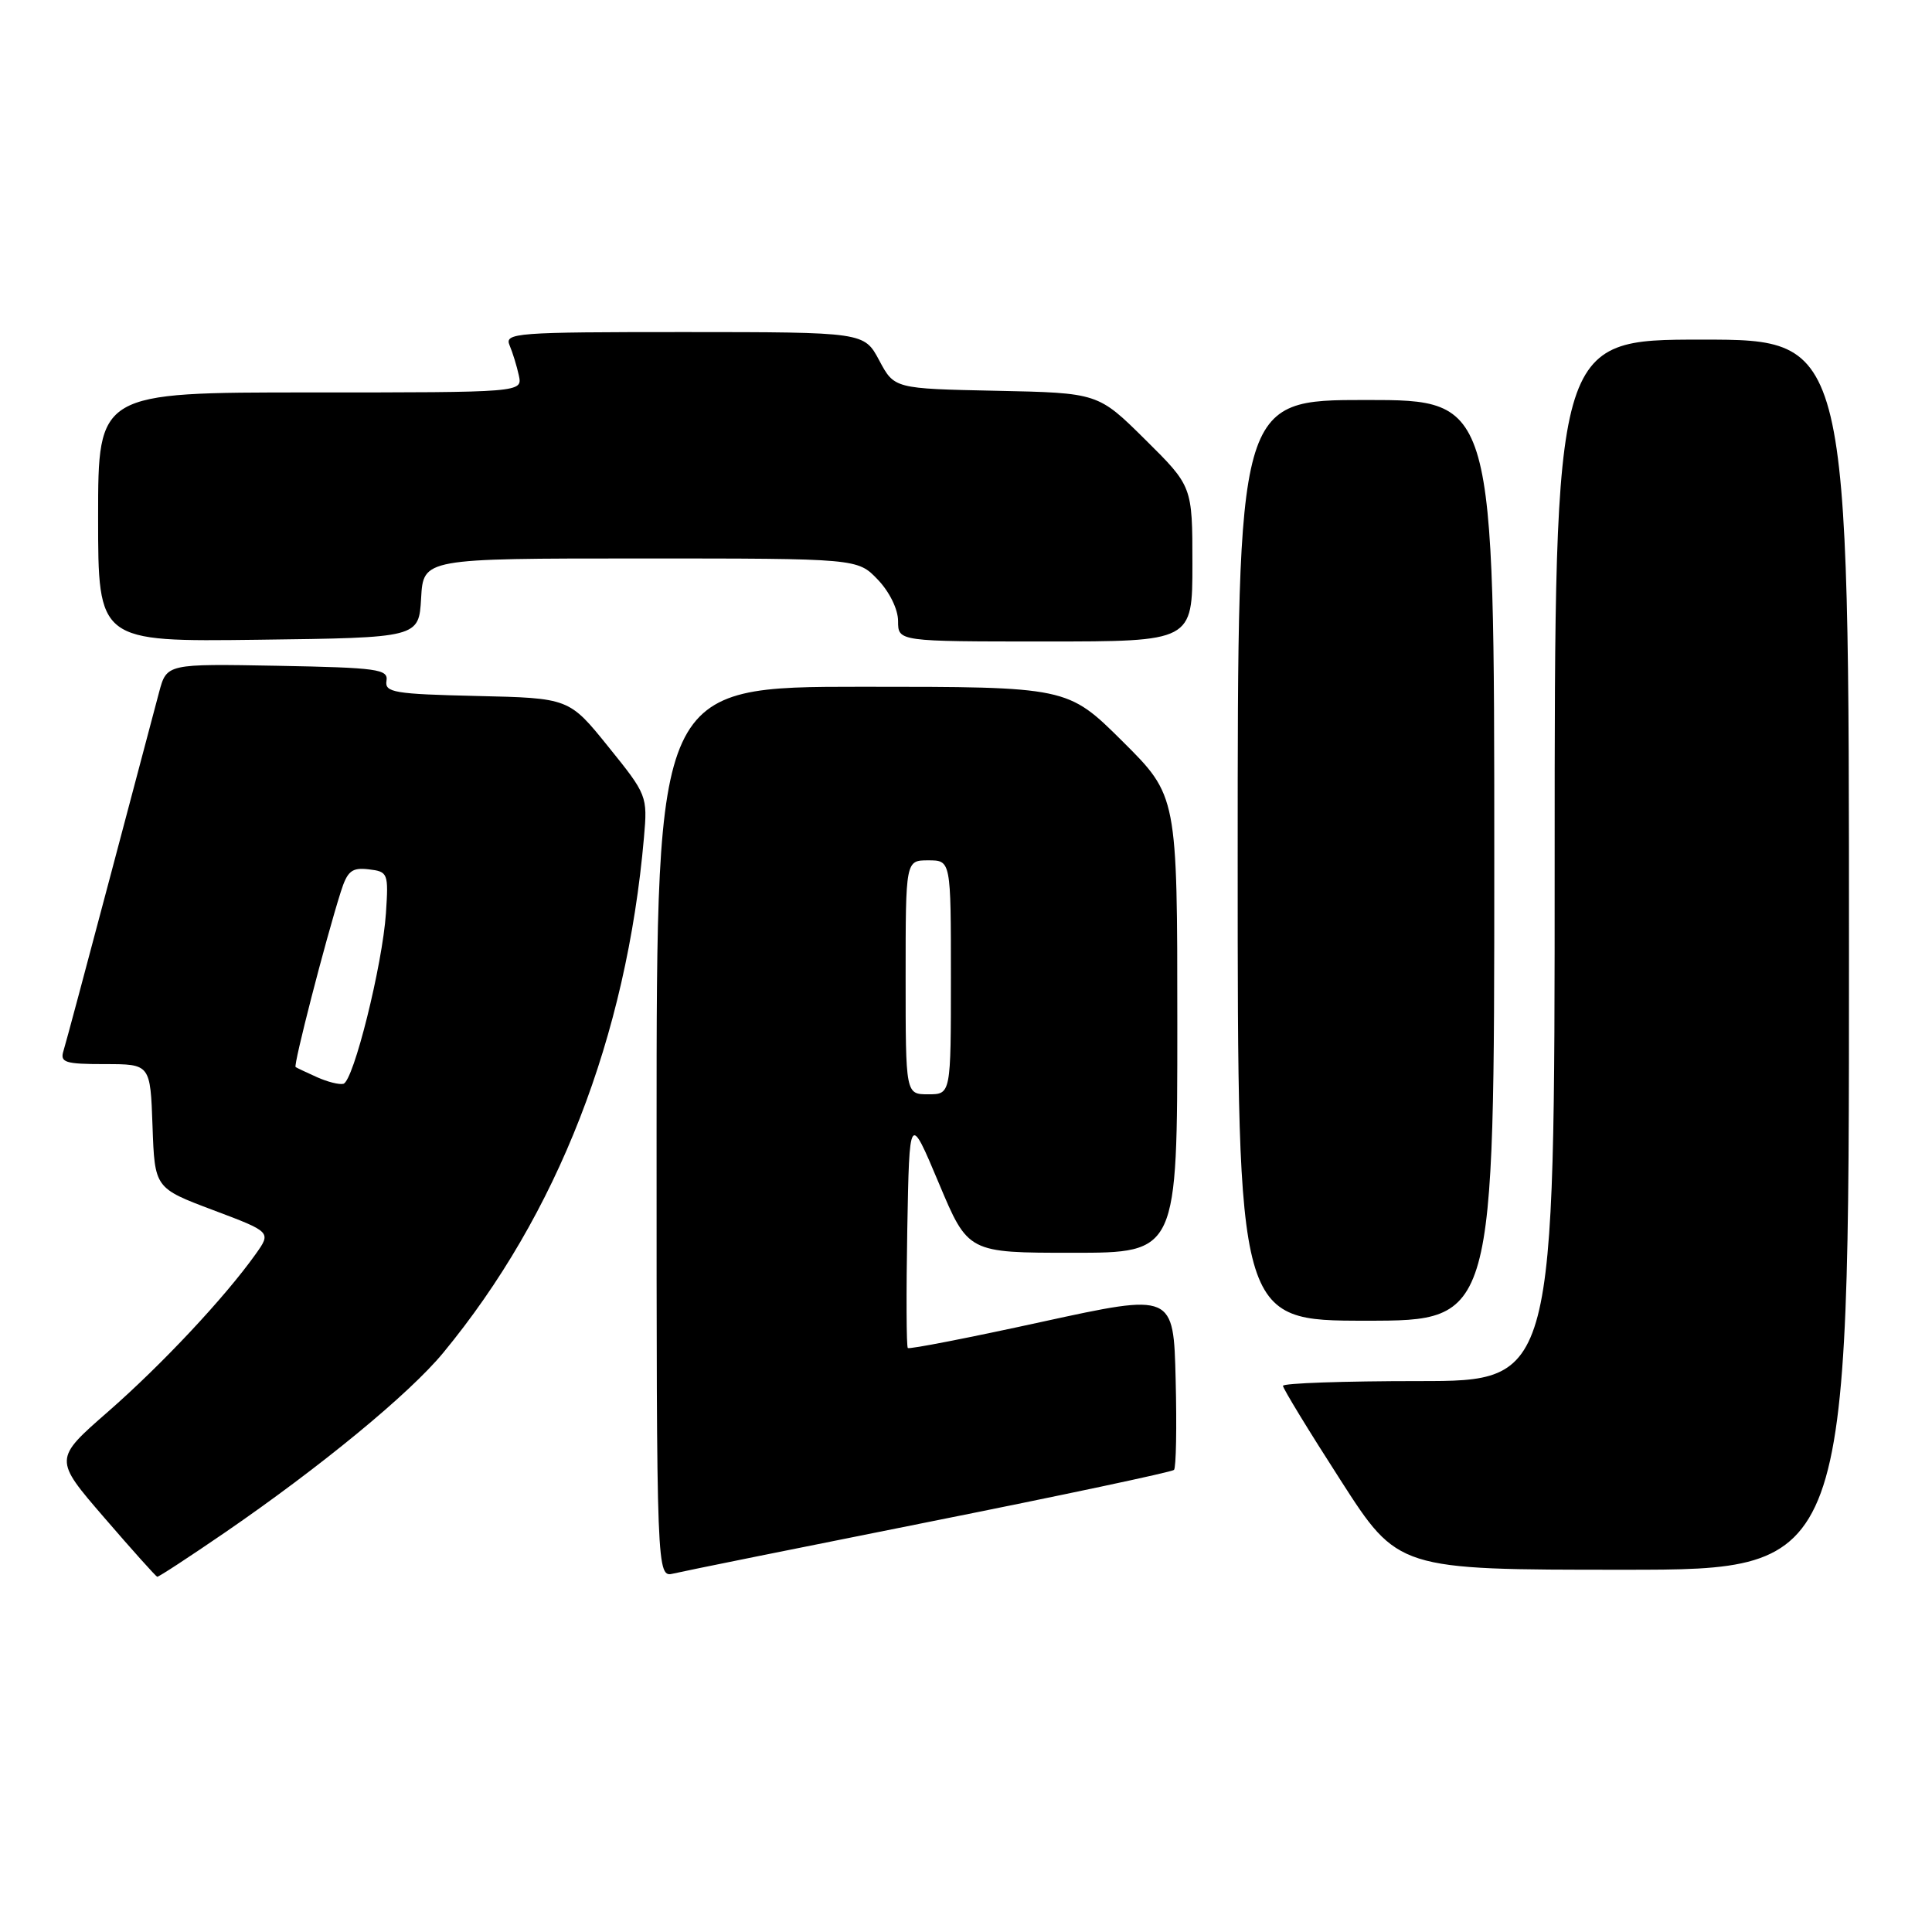 <?xml version="1.0" encoding="UTF-8" standalone="no"?>
<!DOCTYPE svg PUBLIC "-//W3C//DTD SVG 1.1//EN" "http://www.w3.org/Graphics/SVG/1.1/DTD/svg11.dtd" >
<svg xmlns="http://www.w3.org/2000/svg" xmlns:xlink="http://www.w3.org/1999/xlink" version="1.1" viewBox="0 0 256 256">
 <g >
 <path fill="currentColor"
d=" M 29.83 203.05 C 42.55 194.31 54.25 184.68 58.72 179.26 C 73.86 160.92 83.02 137.41 85.33 110.95 C 85.81 105.48 85.74 105.30 80.61 98.95 C 75.41 92.50 75.41 92.50 63.17 92.22 C 52.24 91.97 50.96 91.75 51.21 90.22 C 51.47 88.67 50.06 88.47 36.80 88.22 C 22.09 87.95 22.09 87.95 21.08 91.72 C 20.53 93.80 17.57 104.95 14.51 116.50 C 11.45 128.05 8.71 138.29 8.41 139.25 C 7.93 140.78 8.61 141.00 13.89 141.00 C 19.92 141.00 19.92 141.00 20.21 149.22 C 20.50 157.43 20.50 157.43 28.23 160.34 C 35.96 163.25 35.96 163.25 33.86 166.20 C 29.77 171.94 21.42 180.85 14.31 187.06 C 7.12 193.34 7.12 193.34 13.81 201.09 C 17.49 205.36 20.65 208.88 20.83 208.93 C 21.01 208.97 25.06 206.32 29.83 203.05 Z  M 123.28 201.62 C 140.76 198.13 155.28 195.05 155.56 194.77 C 155.84 194.49 155.94 189.11 155.78 182.81 C 155.50 171.35 155.50 171.35 138.06 175.15 C 128.47 177.25 120.47 178.81 120.29 178.62 C 120.10 178.43 120.07 171.35 120.22 162.89 C 120.50 147.50 120.50 147.50 124.39 156.75 C 128.27 166.00 128.27 166.00 142.14 166.00 C 156.00 166.00 156.00 166.00 156.00 135.72 C 156.00 105.45 156.00 105.45 148.73 98.22 C 141.45 91.00 141.45 91.00 114.23 91.00 C 87.00 91.00 87.00 91.00 87.00 150.02 C 87.00 209.04 87.00 209.04 89.25 208.50 C 90.49 208.20 105.80 205.11 123.28 201.62 Z  M 245.00 126.50 C 245.00 45.00 245.00 45.00 225.50 45.00 C 206.00 45.00 206.00 45.00 206.00 114.00 C 206.00 183.00 206.00 183.00 188.00 183.00 C 178.10 183.00 170.00 183.28 170.00 183.63 C 170.00 183.98 173.43 189.61 177.63 196.13 C 185.25 208.00 185.25 208.00 215.13 208.00 C 245.00 208.00 245.00 208.00 245.00 126.50 Z  M 198.00 114.00 C 198.00 53.00 198.00 53.00 181.00 53.00 C 164.00 53.00 164.00 53.00 164.00 114.00 C 164.00 175.00 164.00 175.00 181.00 175.00 C 198.00 175.00 198.00 175.00 198.00 114.00 Z  M 55.80 79.25 C 56.10 74.00 56.10 74.00 84.87 74.00 C 113.63 74.00 113.63 74.00 116.31 76.80 C 117.87 78.43 119.00 80.74 119.00 82.30 C 119.00 85.00 119.00 85.00 138.50 85.00 C 158.00 85.00 158.00 85.00 158.00 74.72 C 158.00 64.44 158.00 64.44 151.75 58.25 C 145.50 52.06 145.50 52.06 132.00 51.78 C 118.50 51.50 118.50 51.50 116.50 47.75 C 114.50 44.01 114.50 44.01 90.64 44.00 C 68.31 44.00 66.83 44.11 67.52 45.75 C 67.93 46.71 68.48 48.51 68.75 49.75 C 69.23 52.00 69.23 52.00 41.12 52.00 C 13.00 52.00 13.00 52.00 13.00 68.52 C 13.00 85.04 13.00 85.04 34.25 84.77 C 55.50 84.50 55.50 84.50 55.80 79.25 Z  M 42.00 142.73 C 40.62 142.11 39.35 141.51 39.17 141.39 C 38.85 141.18 43.08 124.74 45.15 118.19 C 46.03 115.41 46.61 114.93 48.85 115.19 C 51.41 115.49 51.49 115.69 51.14 120.99 C 50.68 127.87 46.84 143.28 45.50 143.61 C 44.95 143.75 43.38 143.35 42.00 142.73 Z  M 120.00 129.50 C 120.00 114.00 120.00 114.00 123.00 114.00 C 126.00 114.00 126.00 114.00 126.00 129.50 C 126.00 145.00 126.00 145.00 123.00 145.00 C 120.00 145.00 120.00 145.00 120.00 129.50 Z "/>
</g>
</svg>